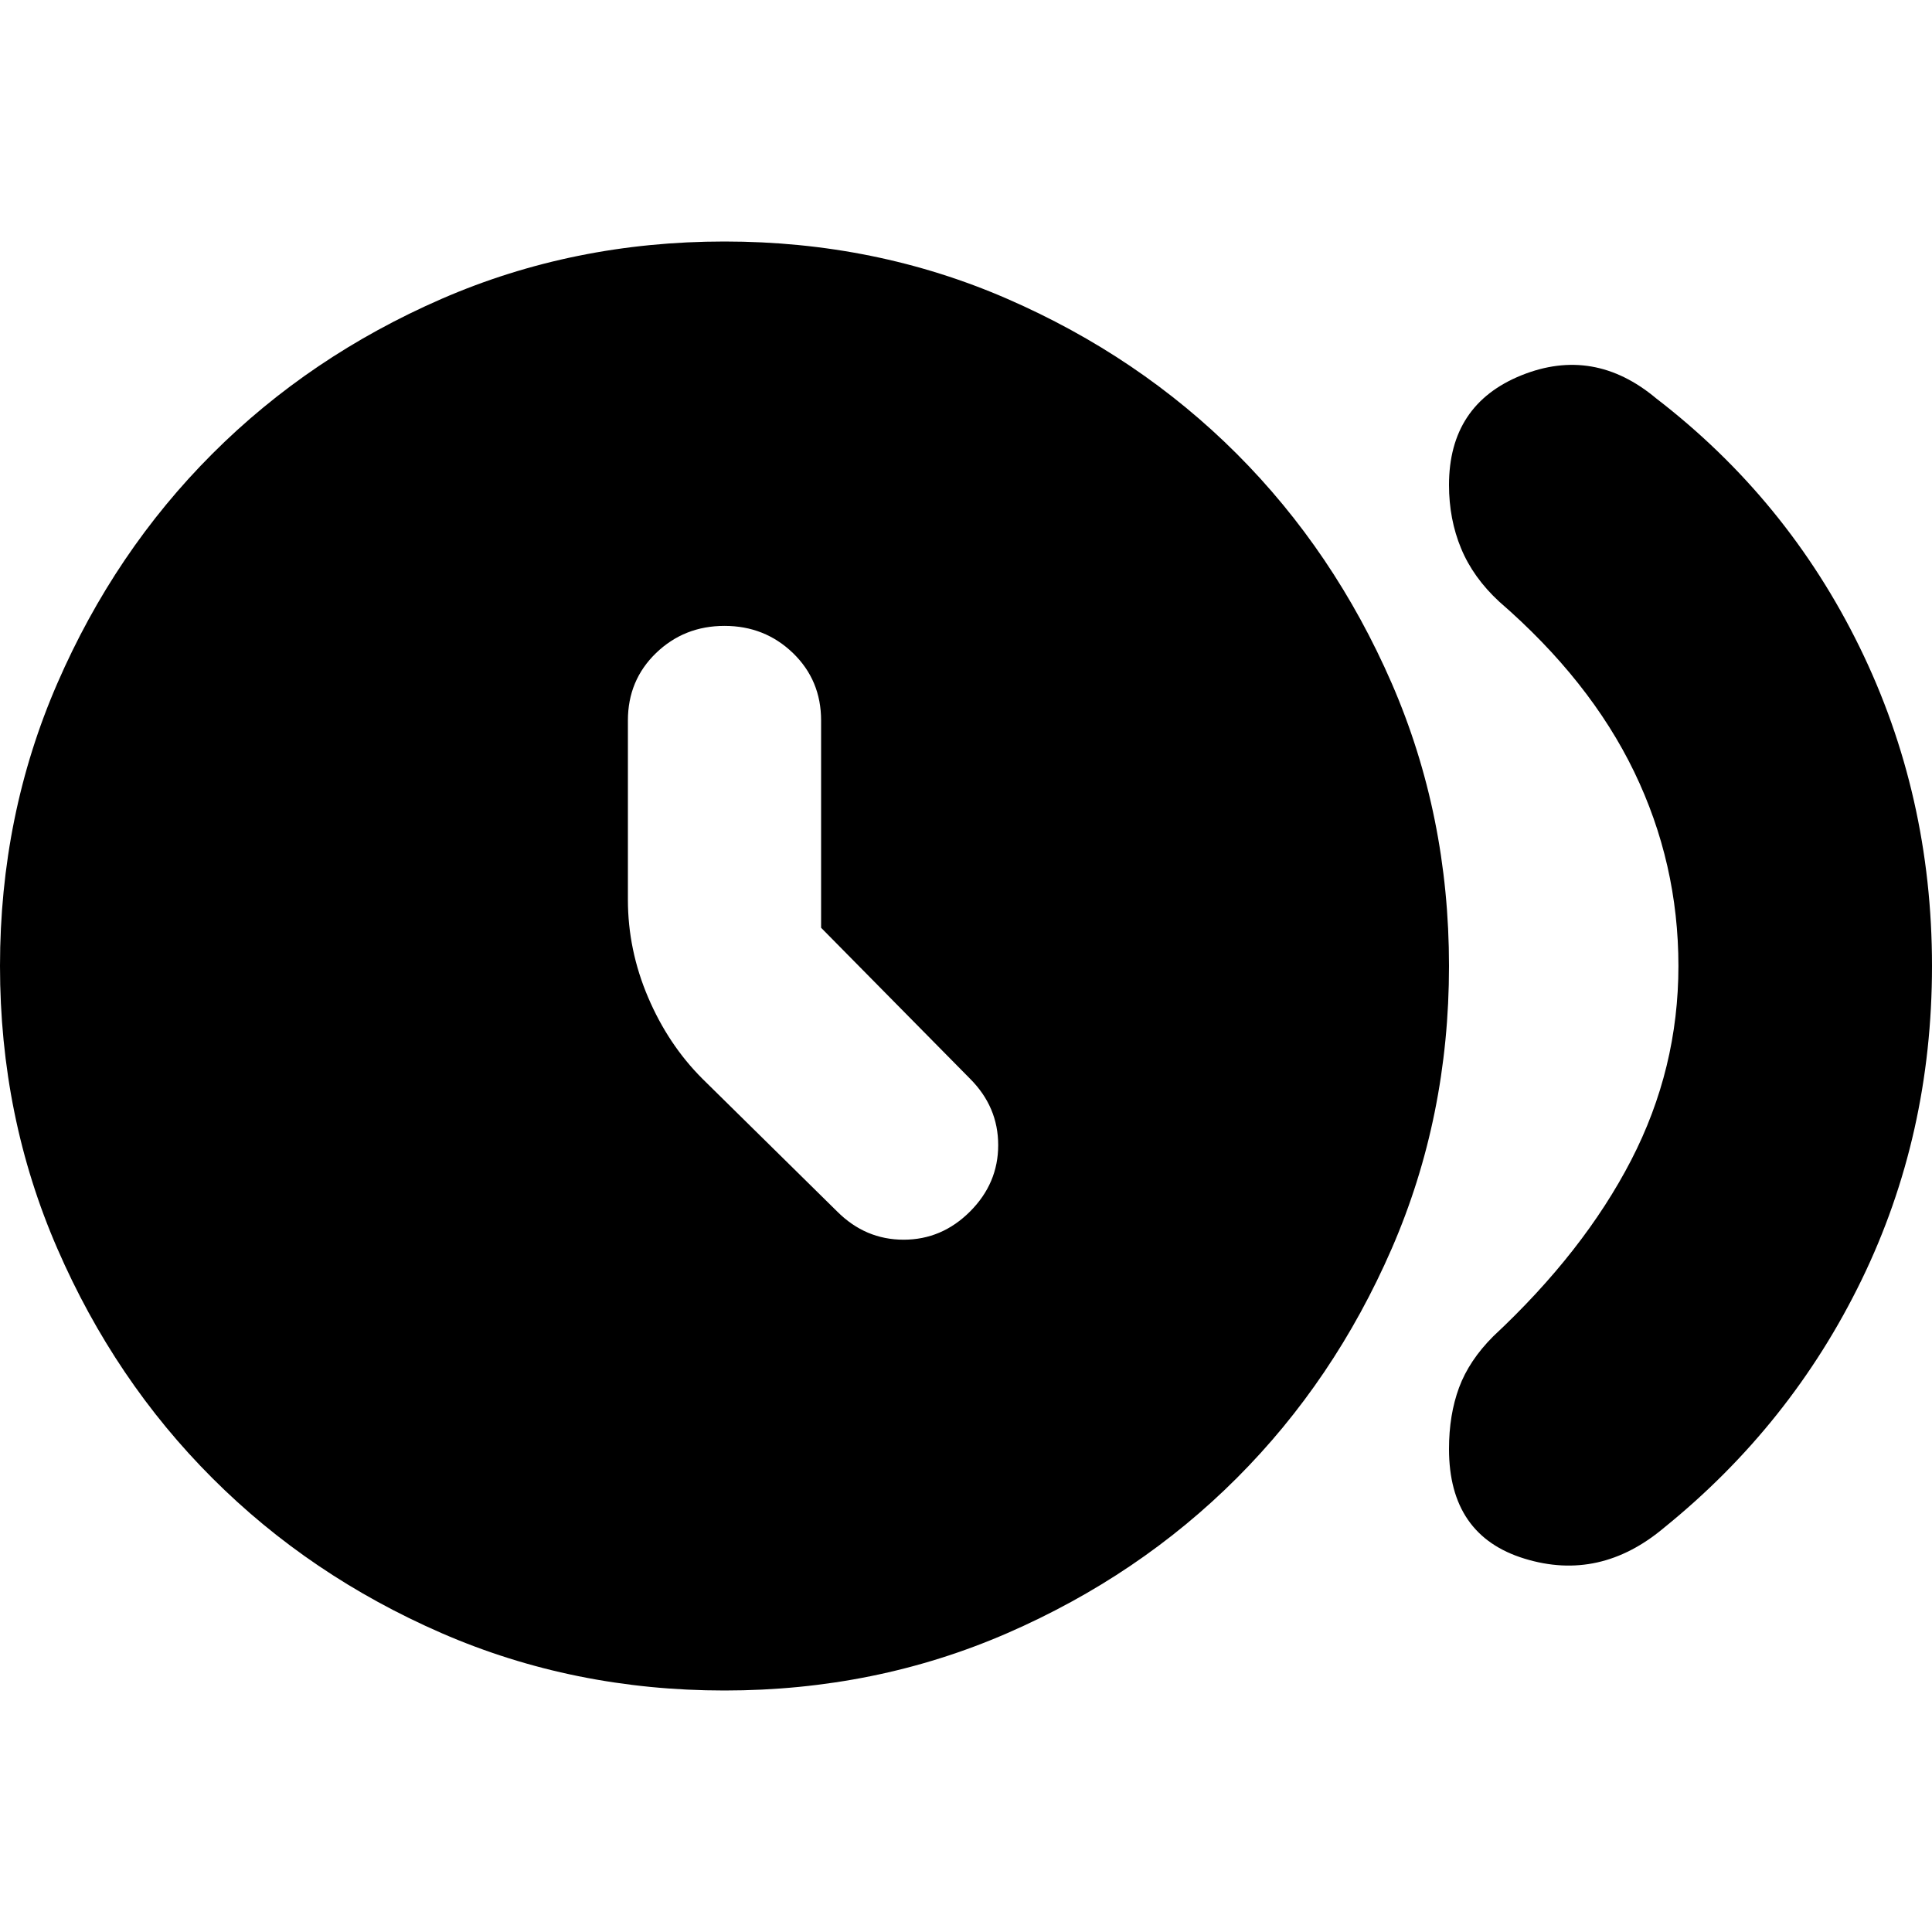 <svg xmlns="http://www.w3.org/2000/svg" height="24" width="24"><path d="M10.4 15.05q.35.35.825.35t.825-.35q.35-.35.35-.825t-.35-.825l-1.85-1.875V8.95q0-.5-.35-.838-.35-.337-.85-.337t-.85.337q-.35.338-.35.838v2.225q0 .625.25 1.212.25.588.675 1.013ZM18 18q0-.425.125-.763.125-.337.425-.637 1.125-1.05 1.713-2.188.587-1.137.587-2.412t-.55-2.413q-.55-1.137-1.675-2.112-.325-.3-.475-.663Q18 6.45 18 6.025q0-1 .9-1.363.9-.362 1.675.288Q22.2 6.2 23.1 8.037 24 9.875 24 12q0 2.1-.875 3.9-.875 1.8-2.45 3.075-.8.675-1.737.387Q18 19.075 18 18Zm-9 3q-1.875 0-3.513-.712-1.637-.713-2.849-1.926-1.213-1.212-1.925-2.85Q0 13.875 0 12t.713-3.513q.712-1.637 1.925-2.85Q3.85 4.425 5.487 3.712 7.125 3 9 3t3.512.712q1.638.713 2.851 1.925 1.212 1.213 1.925 2.85Q18 10.125 18 12t-.712 3.512q-.713 1.638-1.925 2.85-1.213 1.213-2.851 1.926Q10.875 21 9 21Z"/></svg>